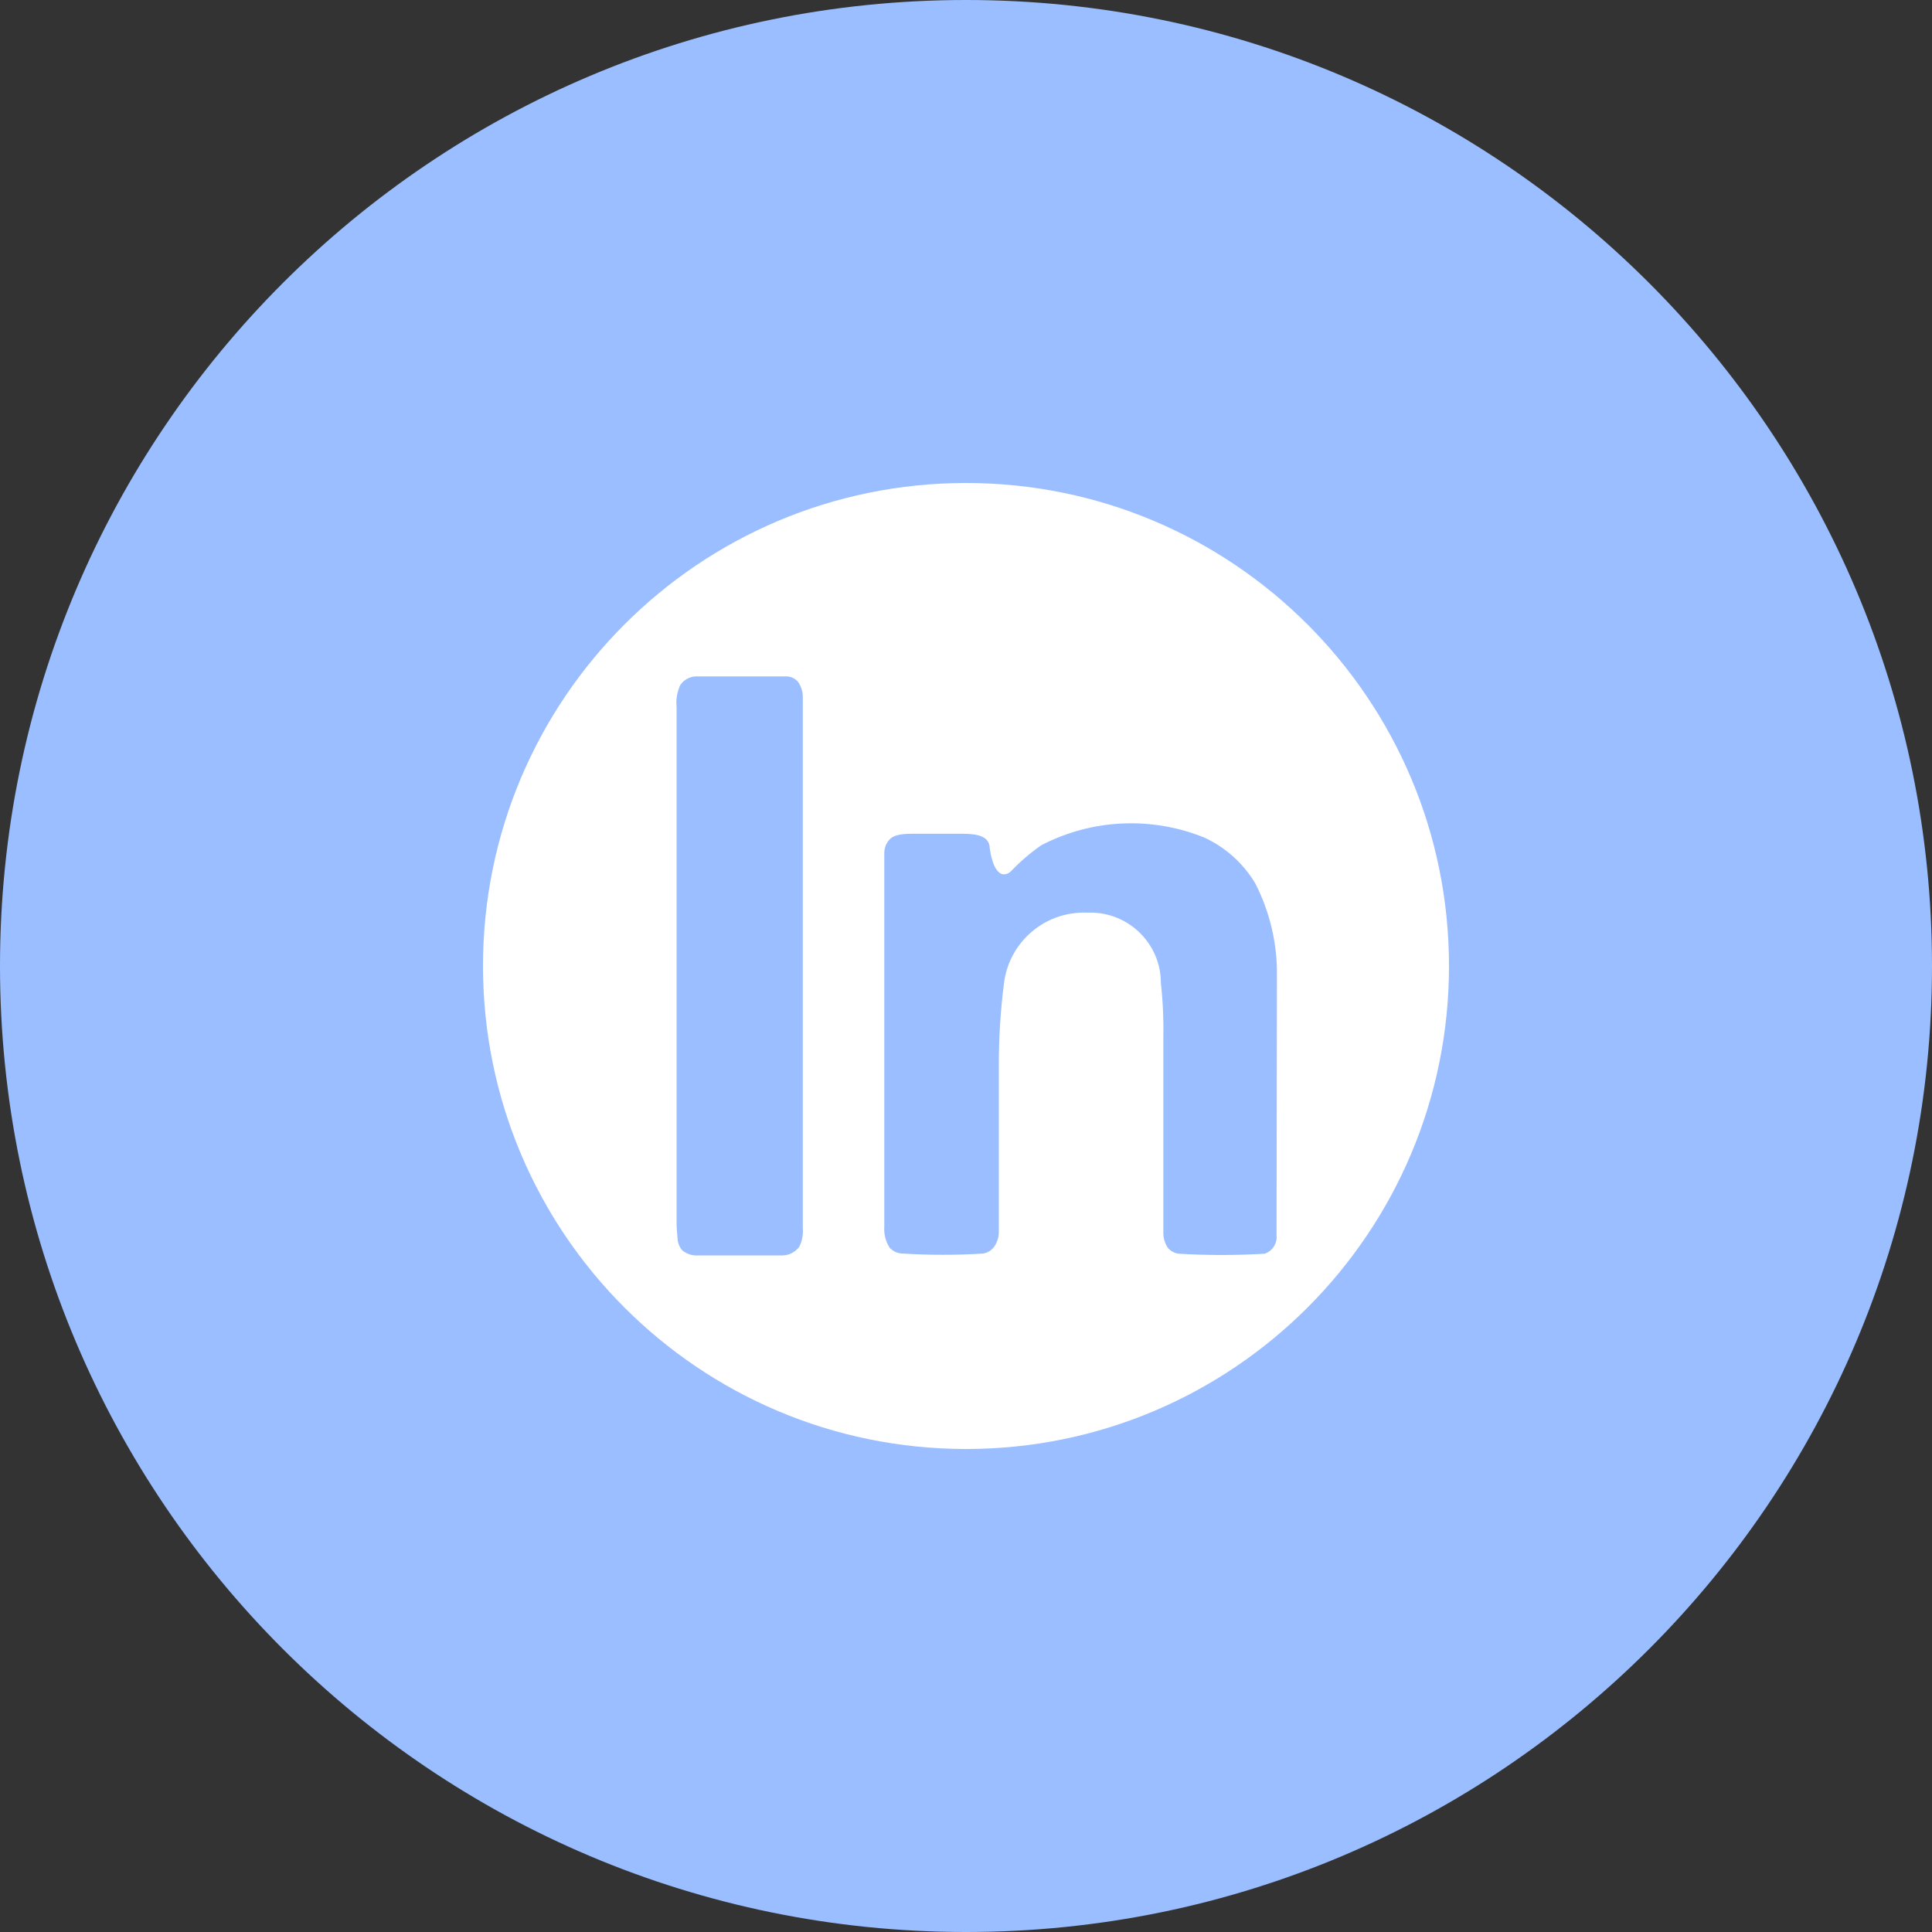 <svg width="1024" height="1024" viewBox="0 0 1024 1024" fill="none" xmlns="http://www.w3.org/2000/svg">
<rect x="0" y="0" width="1024" height="1024" fill="#333333" stroke="none"/>
<g clip-path="url(#clip0_3_587)">
<path d="M512 1024C794.77 1024 1024 794.77 1024 512C1024 229.23 794.77 0 512 0C229.23 0 0 229.23 0 512C0 794.77 229.23 1024 512 1024Z" fill="#9ABEFF"/>
<path d="M768 512C768 370.6 653.4 256 512 256C370.6 256 256 370.6 256 512C256 653.4 370.6 768 512 768C653.4 768 768 653.4 768 512ZM423.7 660.7C421.7 663.5 418.4 665.3 415 665.4H368.3C365.9 665.2 363.6 664.3 361.7 662.8C360.1 661 359.2 658.7 359.1 656.3C358.8 653.3 358.6 650.3 358.6 647.2V374.7C358.2 370.7 358.9 366.6 360.6 363C362.4 360.4 365.3 358.8 368.5 358.5H416.7C419.3 358.5 421.7 359.7 423.2 361.7C424.7 364 425.5 366.7 425.5 369.5V650.7C425.8 654.1 425.2 657.6 423.7 660.7ZM676.6 654.8C677 659.1 674.4 663.1 670.3 664.5C655.1 665.4 639.9 665.4 624.8 664.5C622.3 664.2 620 662.9 618.6 660.8C617.4 658.8 616.7 656.5 616.6 654.2V550.7C616.8 540.8 616.4 531 615.3 521.2C615.4 500.5 598.6 483.7 578 483.7H575.7C553.6 483.1 534.7 499.4 532.1 521.4C530.3 535.5 529.4 549.8 529.4 564.1V652.3C529.5 654.5 529.1 656.7 528.1 658.7C526.9 661.7 524.3 663.8 521.2 664.4C507 665.3 492.7 665.3 478.5 664.4C475.9 664.4 473.4 663.3 471.6 661.4C469.4 658.1 468.4 654.1 468.7 650.1V451.8C468.8 449.4 469.6 447.1 471.2 445.3C472.9 443 476.6 441.9 483.5 441.9H508C514.9 441.9 523.5 441.9 524.5 448.5C524.5 450.1 526.3 463.3 532 463.4C533.7 463.4 535.2 462.6 536.3 461.3C541 456.4 546.3 451.9 551.9 448C578.6 434.1 610.1 432.6 638 443.8C649.3 448.9 658.8 457.4 665.2 468C673.1 483.3 677.1 500.4 676.8 517.6L676.6 654.8Z" fill="white"/>
</g>
<defs>
<clipPath id="clip0_3_587">
<rect width="1024" height="1024" fill="white"/>
</clipPath>
</defs>
</svg>
